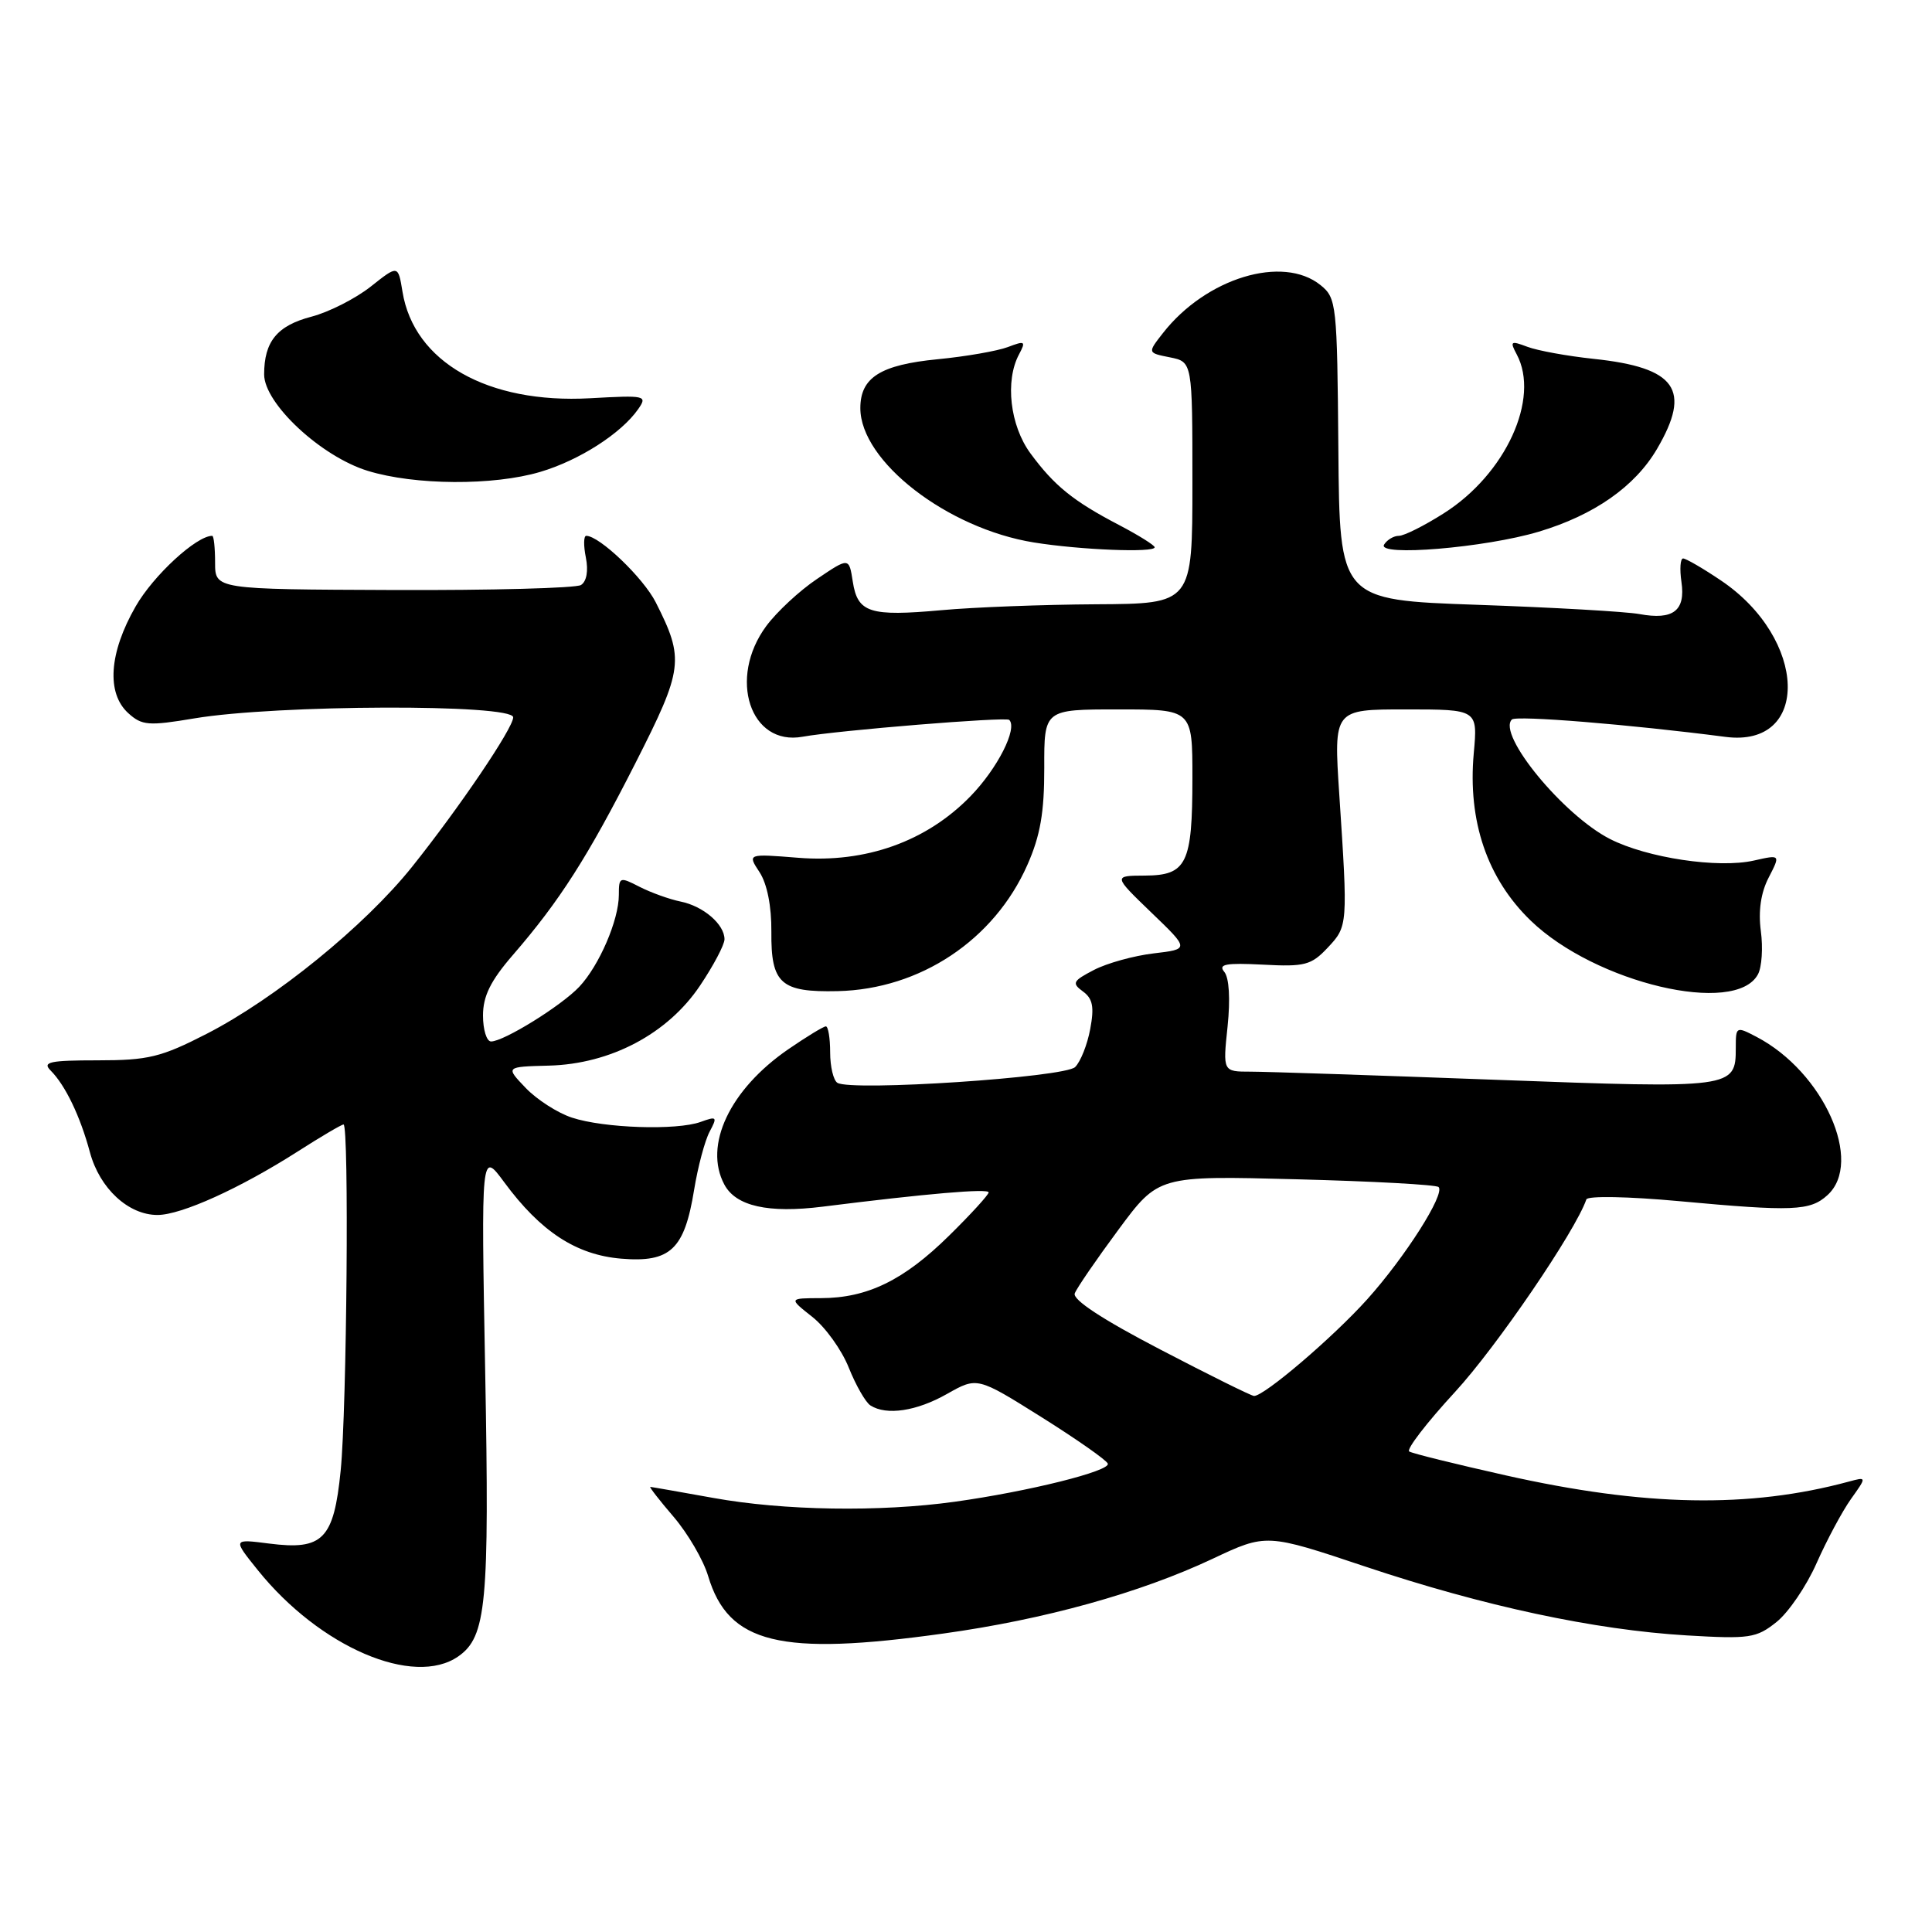 <?xml version="1.0" encoding="UTF-8" standalone="no"?>
<!DOCTYPE svg PUBLIC "-//W3C//DTD SVG 1.1//EN" "http://www.w3.org/Graphics/SVG/1.1/DTD/svg11.dtd" >
<svg xmlns="http://www.w3.org/2000/svg" xmlns:xlink="http://www.w3.org/1999/xlink" version="1.1" viewBox="0 0 256 256">
 <g >
 <path fill="currentColor"
d=" M 60.74 219.47 C 64.45 216.87 64.86 212.52 64.29 181.76 C 63.75 152.50 63.75 152.50 66.81 156.65 C 71.64 163.20 76.35 166.28 82.32 166.78 C 88.83 167.32 90.69 165.56 91.97 157.68 C 92.47 154.61 93.40 151.13 94.03 149.95 C 95.08 147.98 94.99 147.88 92.84 148.66 C 89.66 149.81 80.01 149.49 75.78 148.09 C 73.88 147.47 71.12 145.69 69.65 144.15 C 66.97 141.35 66.97 141.35 72.73 141.20 C 80.90 140.99 88.47 136.99 92.75 130.61 C 94.54 127.95 96.00 125.18 96.00 124.46 C 96.00 122.48 93.20 120.07 90.18 119.46 C 88.71 119.16 86.26 118.28 84.75 117.51 C 82.11 116.15 82.00 116.19 82.00 118.58 C 82.00 121.91 79.40 127.94 76.76 130.75 C 74.40 133.26 66.76 138.00 65.07 138.00 C 64.48 138.00 64.00 136.45 64.00 134.56 C 64.00 131.99 65.00 129.96 67.97 126.53 C 74.16 119.38 77.86 113.59 84.20 101.11 C 90.55 88.60 90.71 87.36 86.89 79.81 C 85.24 76.56 79.43 71.00 77.68 71.00 C 77.33 71.00 77.31 72.30 77.63 73.88 C 77.98 75.64 77.73 77.05 76.98 77.52 C 76.30 77.93 65.12 78.23 52.12 78.18 C 28.50 78.09 28.50 78.09 28.50 74.55 C 28.50 72.59 28.33 71.00 28.12 71.00 C 26.02 71.00 20.32 76.25 17.97 80.36 C 14.44 86.51 14.08 91.85 17.00 94.50 C 18.81 96.14 19.68 96.21 25.75 95.19 C 36.63 93.36 68.00 93.26 68.00 95.05 C 68.00 96.48 60.85 107.04 54.59 114.87 C 48.33 122.69 36.47 132.33 27.36 137.00 C 21.33 140.09 19.64 140.50 12.94 140.50 C 6.59 140.50 5.58 140.72 6.70 141.84 C 8.66 143.80 10.63 147.90 11.92 152.70 C 13.21 157.48 17.02 161.00 20.88 160.99 C 24.04 160.98 31.82 157.45 39.43 152.59 C 42.52 150.61 45.26 149.00 45.52 149.00 C 46.27 149.00 45.96 186.66 45.14 194.87 C 44.23 203.97 42.79 205.44 35.67 204.53 C 30.83 203.91 30.83 203.91 34.16 208.05 C 42.36 218.25 54.83 223.61 60.74 219.47 Z  M 125.01 216.45 C 138.41 214.59 151.04 211.08 160.65 206.56 C 167.80 203.19 167.80 203.19 180.91 207.58 C 196.61 212.83 211.28 215.97 223.50 216.70 C 231.81 217.19 232.72 217.06 235.38 214.94 C 236.97 213.68 239.37 210.16 240.71 207.12 C 242.06 204.08 244.10 200.26 245.26 198.63 C 247.37 195.67 247.37 195.67 244.94 196.33 C 231.79 199.88 217.94 199.63 199.50 195.49 C 192.90 194.01 187.15 192.59 186.73 192.33 C 186.31 192.07 189.04 188.52 192.80 184.44 C 198.29 178.48 208.74 163.16 210.20 158.93 C 210.37 158.44 215.77 158.54 222.50 159.16 C 237.58 160.55 239.84 160.46 242.14 158.37 C 246.98 153.99 241.64 142.04 232.75 137.39 C 230.05 135.98 230.00 136.00 230.00 138.85 C 230.00 144.21 229.69 144.25 198.26 143.08 C 182.40 142.49 167.76 142.00 165.72 142.00 C 162.03 142.00 162.03 142.00 162.66 136.02 C 163.04 132.35 162.87 129.55 162.22 128.77 C 161.38 127.76 162.43 127.57 167.34 127.82 C 172.89 128.12 173.75 127.89 175.93 125.57 C 178.60 122.73 178.61 122.62 177.46 105.25 C 176.72 94.00 176.72 94.00 186.26 94.00 C 195.81 94.00 195.81 94.00 195.28 99.82 C 194.47 108.81 197.06 116.42 202.84 122.00 C 211.40 130.26 229.98 134.65 232.94 129.10 C 233.45 128.16 233.62 125.58 233.32 123.36 C 232.97 120.71 233.32 118.28 234.36 116.28 C 235.93 113.23 235.93 113.23 232.39 114.03 C 227.67 115.09 218.25 113.68 213.33 111.17 C 207.14 108.01 198.35 97.31 200.33 95.34 C 200.90 94.77 216.02 96.00 228.63 97.64 C 239.95 99.12 239.52 84.62 228.01 76.90 C 225.64 75.30 223.39 74.00 223.02 74.00 C 222.65 74.00 222.55 75.40 222.80 77.11 C 223.36 80.92 221.71 82.19 217.25 81.37 C 215.46 81.04 205.79 80.49 195.75 80.14 C 177.50 79.50 177.50 79.50 177.34 59.53 C 177.18 40.26 177.10 39.50 174.98 37.78 C 169.98 33.74 159.81 36.83 154.10 44.13 C 152.04 46.76 152.04 46.76 155.02 47.35 C 158.00 47.95 158.00 47.95 158.00 63.97 C 158.00 80.00 158.00 80.00 145.25 80.07 C 138.24 80.11 129.03 80.46 124.78 80.85 C 115.24 81.71 113.64 81.20 113.00 77.08 C 112.50 73.85 112.50 73.85 108.28 76.70 C 105.95 78.26 102.92 81.08 101.53 82.96 C 96.43 89.87 99.40 98.89 106.35 97.62 C 111.00 96.78 133.29 94.96 133.73 95.39 C 134.86 96.53 132.18 101.81 128.61 105.49 C 122.78 111.50 114.71 114.38 105.77 113.66 C 99.03 113.12 99.03 113.12 100.65 115.58 C 101.65 117.12 102.24 120.09 102.21 123.47 C 102.15 130.35 103.45 131.50 111.01 131.33 C 121.93 131.08 131.74 124.55 136.13 114.61 C 137.85 110.73 138.38 107.64 138.37 101.75 C 138.35 94.00 138.35 94.00 148.18 94.00 C 158.00 94.00 158.00 94.00 158.00 103.07 C 158.00 114.45 157.25 115.99 151.71 116.02 C 147.50 116.04 147.50 116.04 152.55 120.91 C 157.61 125.77 157.61 125.77 152.86 126.33 C 150.25 126.64 146.69 127.62 144.96 128.52 C 142.15 129.98 141.99 130.27 143.49 131.37 C 144.80 132.32 145.01 133.43 144.46 136.35 C 144.08 138.41 143.18 140.68 142.46 141.39 C 141.10 142.76 112.82 144.63 110.96 143.48 C 110.43 143.15 110.00 141.33 110.00 139.44 C 110.00 137.55 109.74 136.00 109.43 136.00 C 109.12 136.00 106.87 137.37 104.44 139.04 C 96.70 144.37 93.20 151.77 95.98 156.96 C 97.51 159.83 101.80 160.79 109.00 159.89 C 122.76 158.16 131.00 157.45 131.00 158.00 C 131.00 158.31 128.64 160.90 125.75 163.74 C 119.76 169.64 114.93 172.00 108.78 172.01 C 104.50 172.02 104.50 172.02 107.63 174.49 C 109.36 175.85 111.54 178.88 112.47 181.23 C 113.41 183.57 114.70 185.83 115.34 186.23 C 117.47 187.59 121.46 186.99 125.49 184.70 C 129.49 182.44 129.49 182.44 137.99 187.77 C 142.67 190.71 146.63 193.48 146.79 193.94 C 147.14 194.92 136.28 197.63 126.50 198.99 C 116.57 200.37 103.82 200.17 94.50 198.48 C 90.10 197.69 86.35 197.03 86.17 197.02 C 85.99 197.01 87.38 198.80 89.26 200.99 C 91.14 203.19 93.20 206.71 93.83 208.83 C 96.52 217.81 103.33 219.48 125.01 216.45 Z  M 153.00 72.52 C 153.00 72.25 150.86 70.92 148.25 69.55 C 142.21 66.40 139.68 64.35 136.53 60.06 C 133.83 56.38 133.15 50.45 135.03 46.95 C 135.96 45.20 135.82 45.12 133.54 45.99 C 132.15 46.51 127.98 47.24 124.26 47.60 C 116.66 48.34 114.00 50.02 114.00 54.08 C 114.00 61.12 125.51 70.03 137.00 71.88 C 143.14 72.87 153.00 73.26 153.00 72.52 Z  M 203.90 70.45 C 211.24 68.25 216.64 64.47 219.56 59.49 C 224.17 51.62 222.12 48.71 211.16 47.55 C 207.67 47.18 203.72 46.46 202.38 45.95 C 200.18 45.12 200.04 45.21 200.97 46.95 C 204.10 52.80 199.51 62.82 191.32 68.01 C 188.73 69.66 186.05 71.00 185.36 71.00 C 184.68 71.00 183.80 71.52 183.40 72.16 C 182.40 73.78 196.81 72.58 203.90 70.45 Z  M 71.58 62.53 C 76.75 61.00 82.30 57.44 84.55 54.23 C 85.82 52.41 85.57 52.36 78.19 52.77 C 64.62 53.52 54.84 47.97 53.33 38.64 C 52.75 35.10 52.75 35.10 49.13 37.97 C 47.13 39.55 43.60 41.35 41.27 41.96 C 36.72 43.15 35.00 45.25 35.00 49.61 C 35.00 53.47 42.54 60.49 48.73 62.39 C 54.97 64.31 65.38 64.37 71.58 62.53 Z  M 153.71 178.80 C 146.08 174.83 142.09 172.21 142.41 171.38 C 142.68 170.67 145.29 166.87 148.20 162.94 C 153.50 155.78 153.50 155.78 171.78 156.26 C 181.84 156.52 190.32 156.98 190.62 157.29 C 191.52 158.19 186.19 166.57 181.16 172.17 C 176.61 177.23 167.47 185.03 166.16 184.97 C 165.80 184.96 160.19 182.18 153.71 178.80 Z "/>
</g>
</svg>